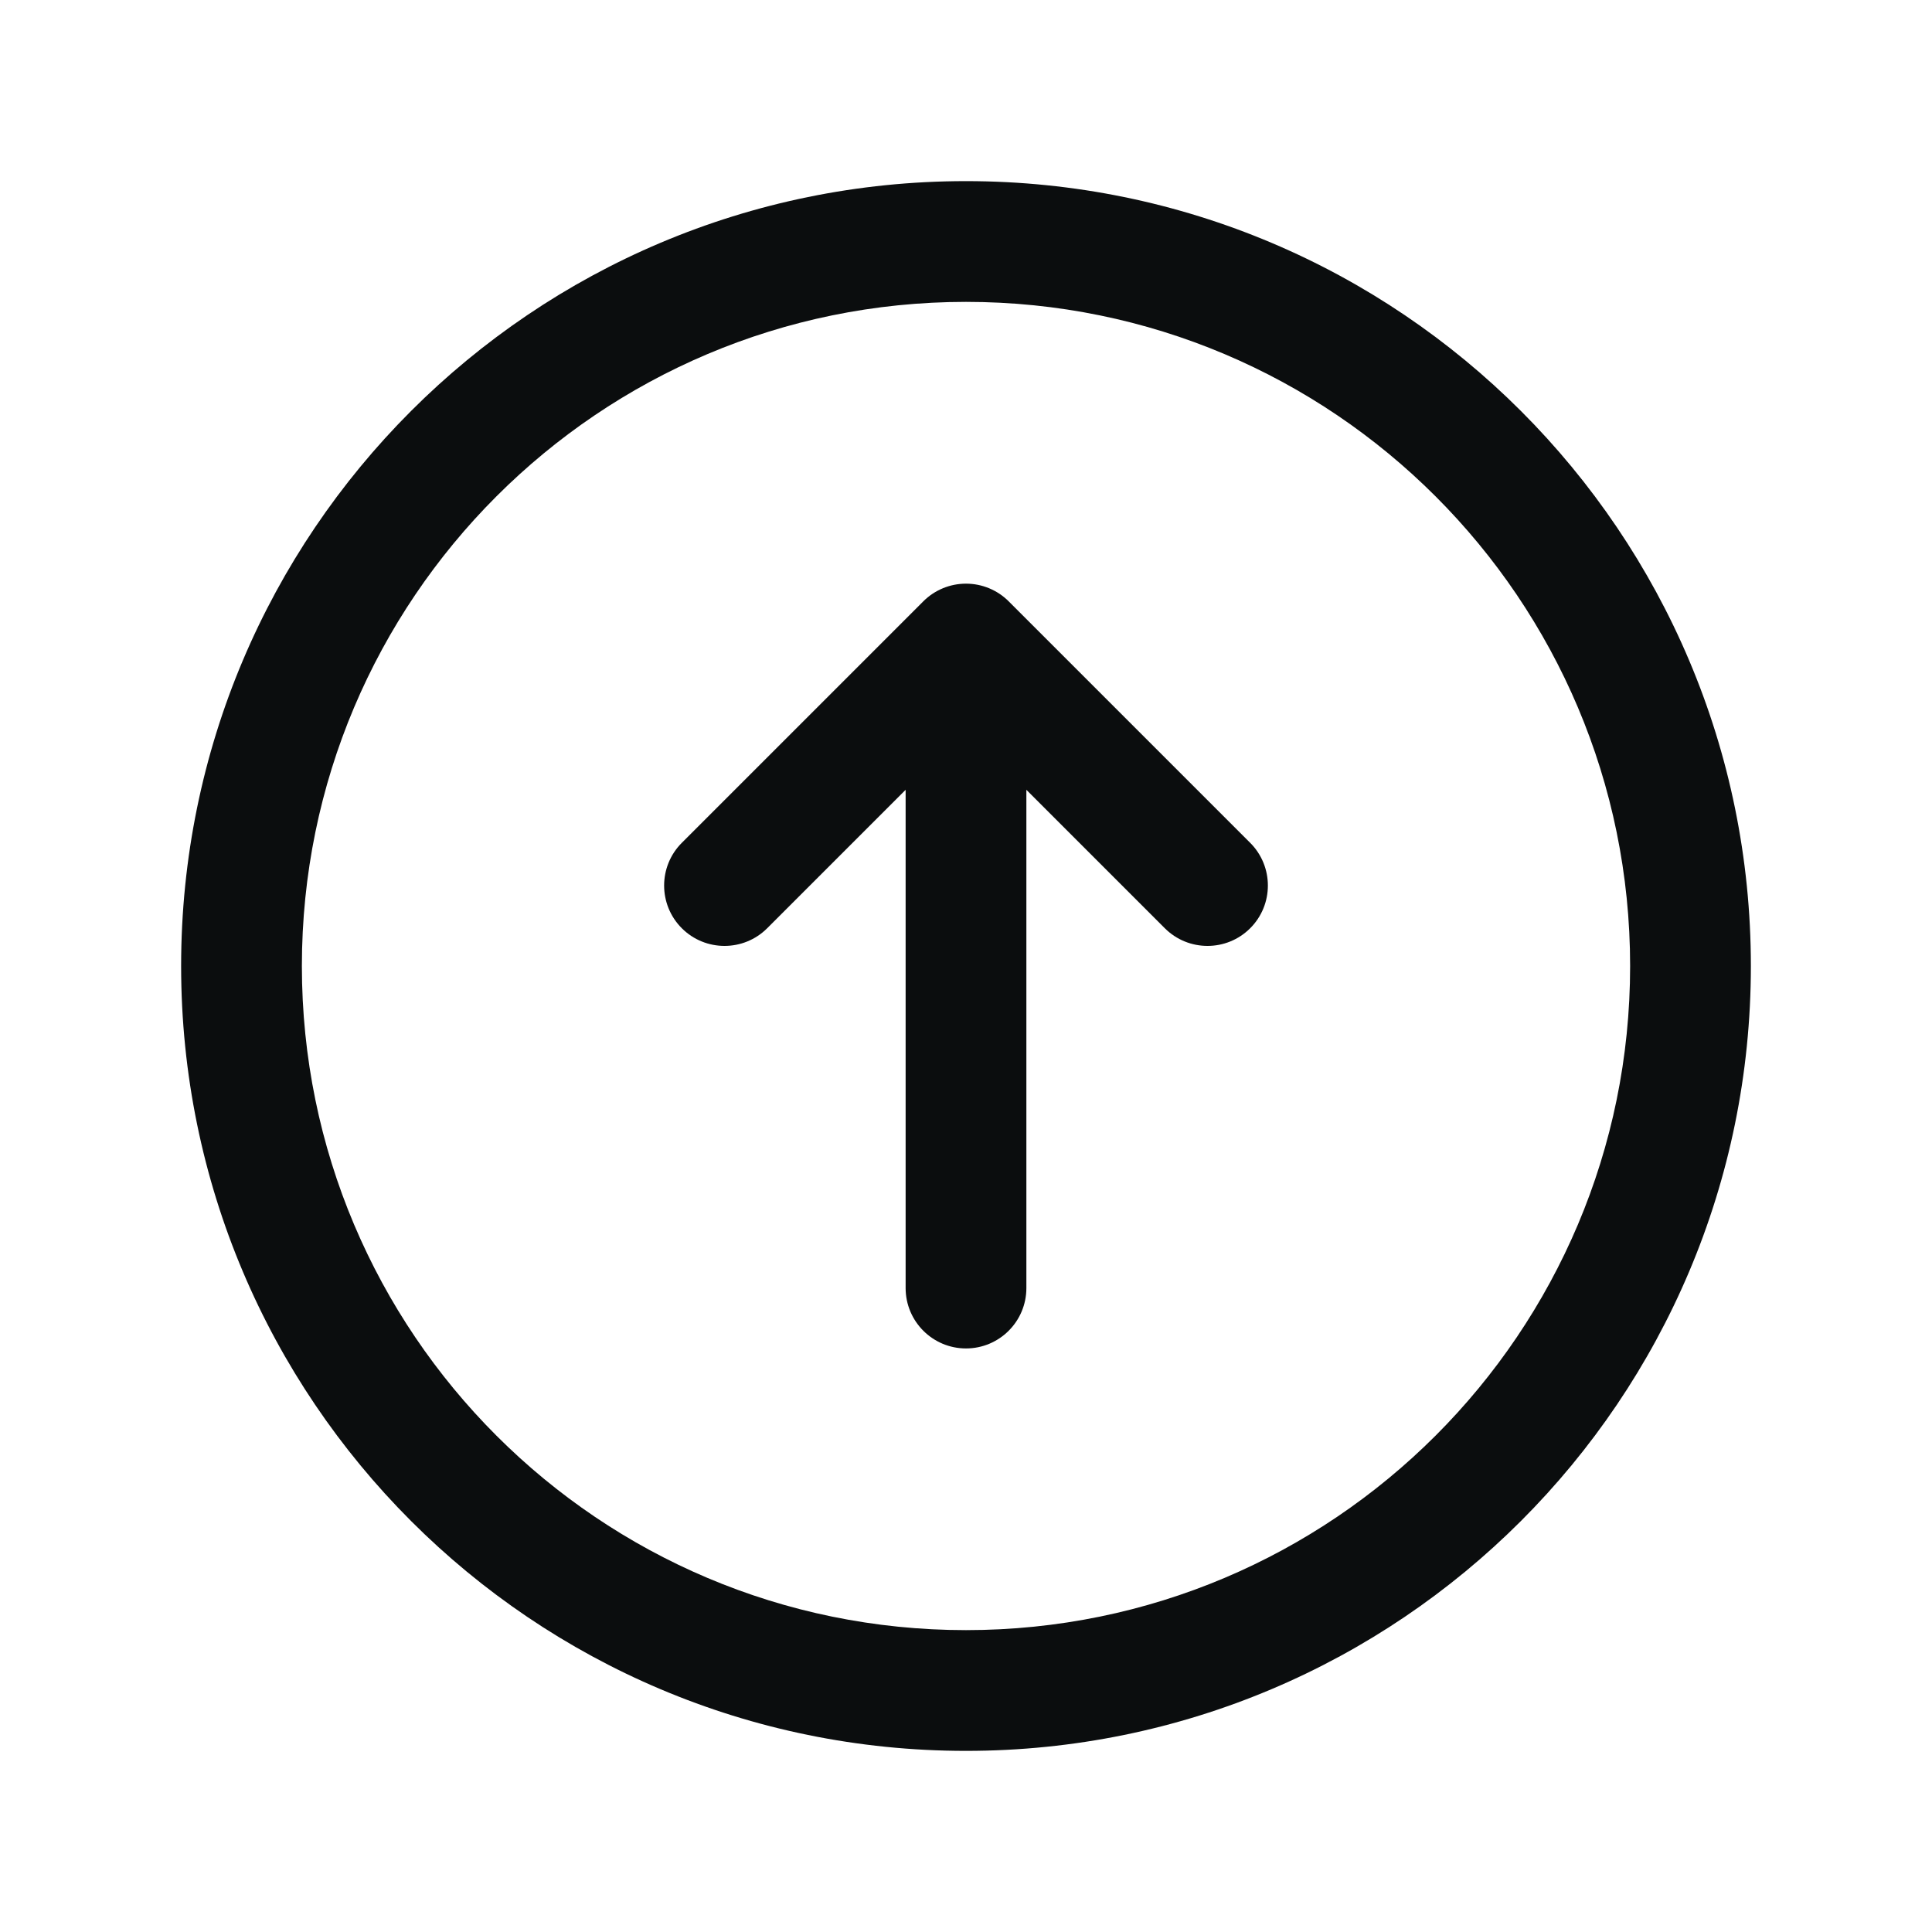 <?xml version="1.0" encoding="UTF-8" standalone="no"?><svg width='20' height='20' viewBox='0 0 20 20' fill='none' xmlns='http://www.w3.org/2000/svg'>
<path fill-rule='evenodd' clip-rule='evenodd' d='M10 16.875C13.797 16.875 16.875 13.797 16.875 10C16.875 6.203 13.797 3.125 10 3.125C6.203 3.125 3.125 6.203 3.125 10C3.125 13.797 6.203 16.875 10 16.875ZM18.125 10C18.125 14.487 14.487 18.125 10 18.125C5.513 18.125 1.875 14.487 1.875 10C1.875 5.513 5.513 1.875 10 1.875C14.487 1.875 18.125 5.513 18.125 10Z' fill='#0B0D0E'/>
<path fill-rule='evenodd' clip-rule='evenodd' d='M10 13.959C9.655 13.959 9.375 13.679 9.375 13.334L9.375 8.176L7.942 9.609C7.698 9.853 7.302 9.853 7.058 9.609C6.814 9.365 6.814 8.969 7.058 8.725L9.558 6.225C9.675 6.108 9.834 6.042 10 6.042C10.166 6.042 10.325 6.108 10.442 6.225L12.942 8.725C13.186 8.969 13.186 9.365 12.942 9.609C12.698 9.853 12.302 9.853 12.058 9.609L10.625 8.176L10.625 13.334C10.625 13.679 10.345 13.959 10 13.959Z' fill='#0B0D0E'/>
</svg>
